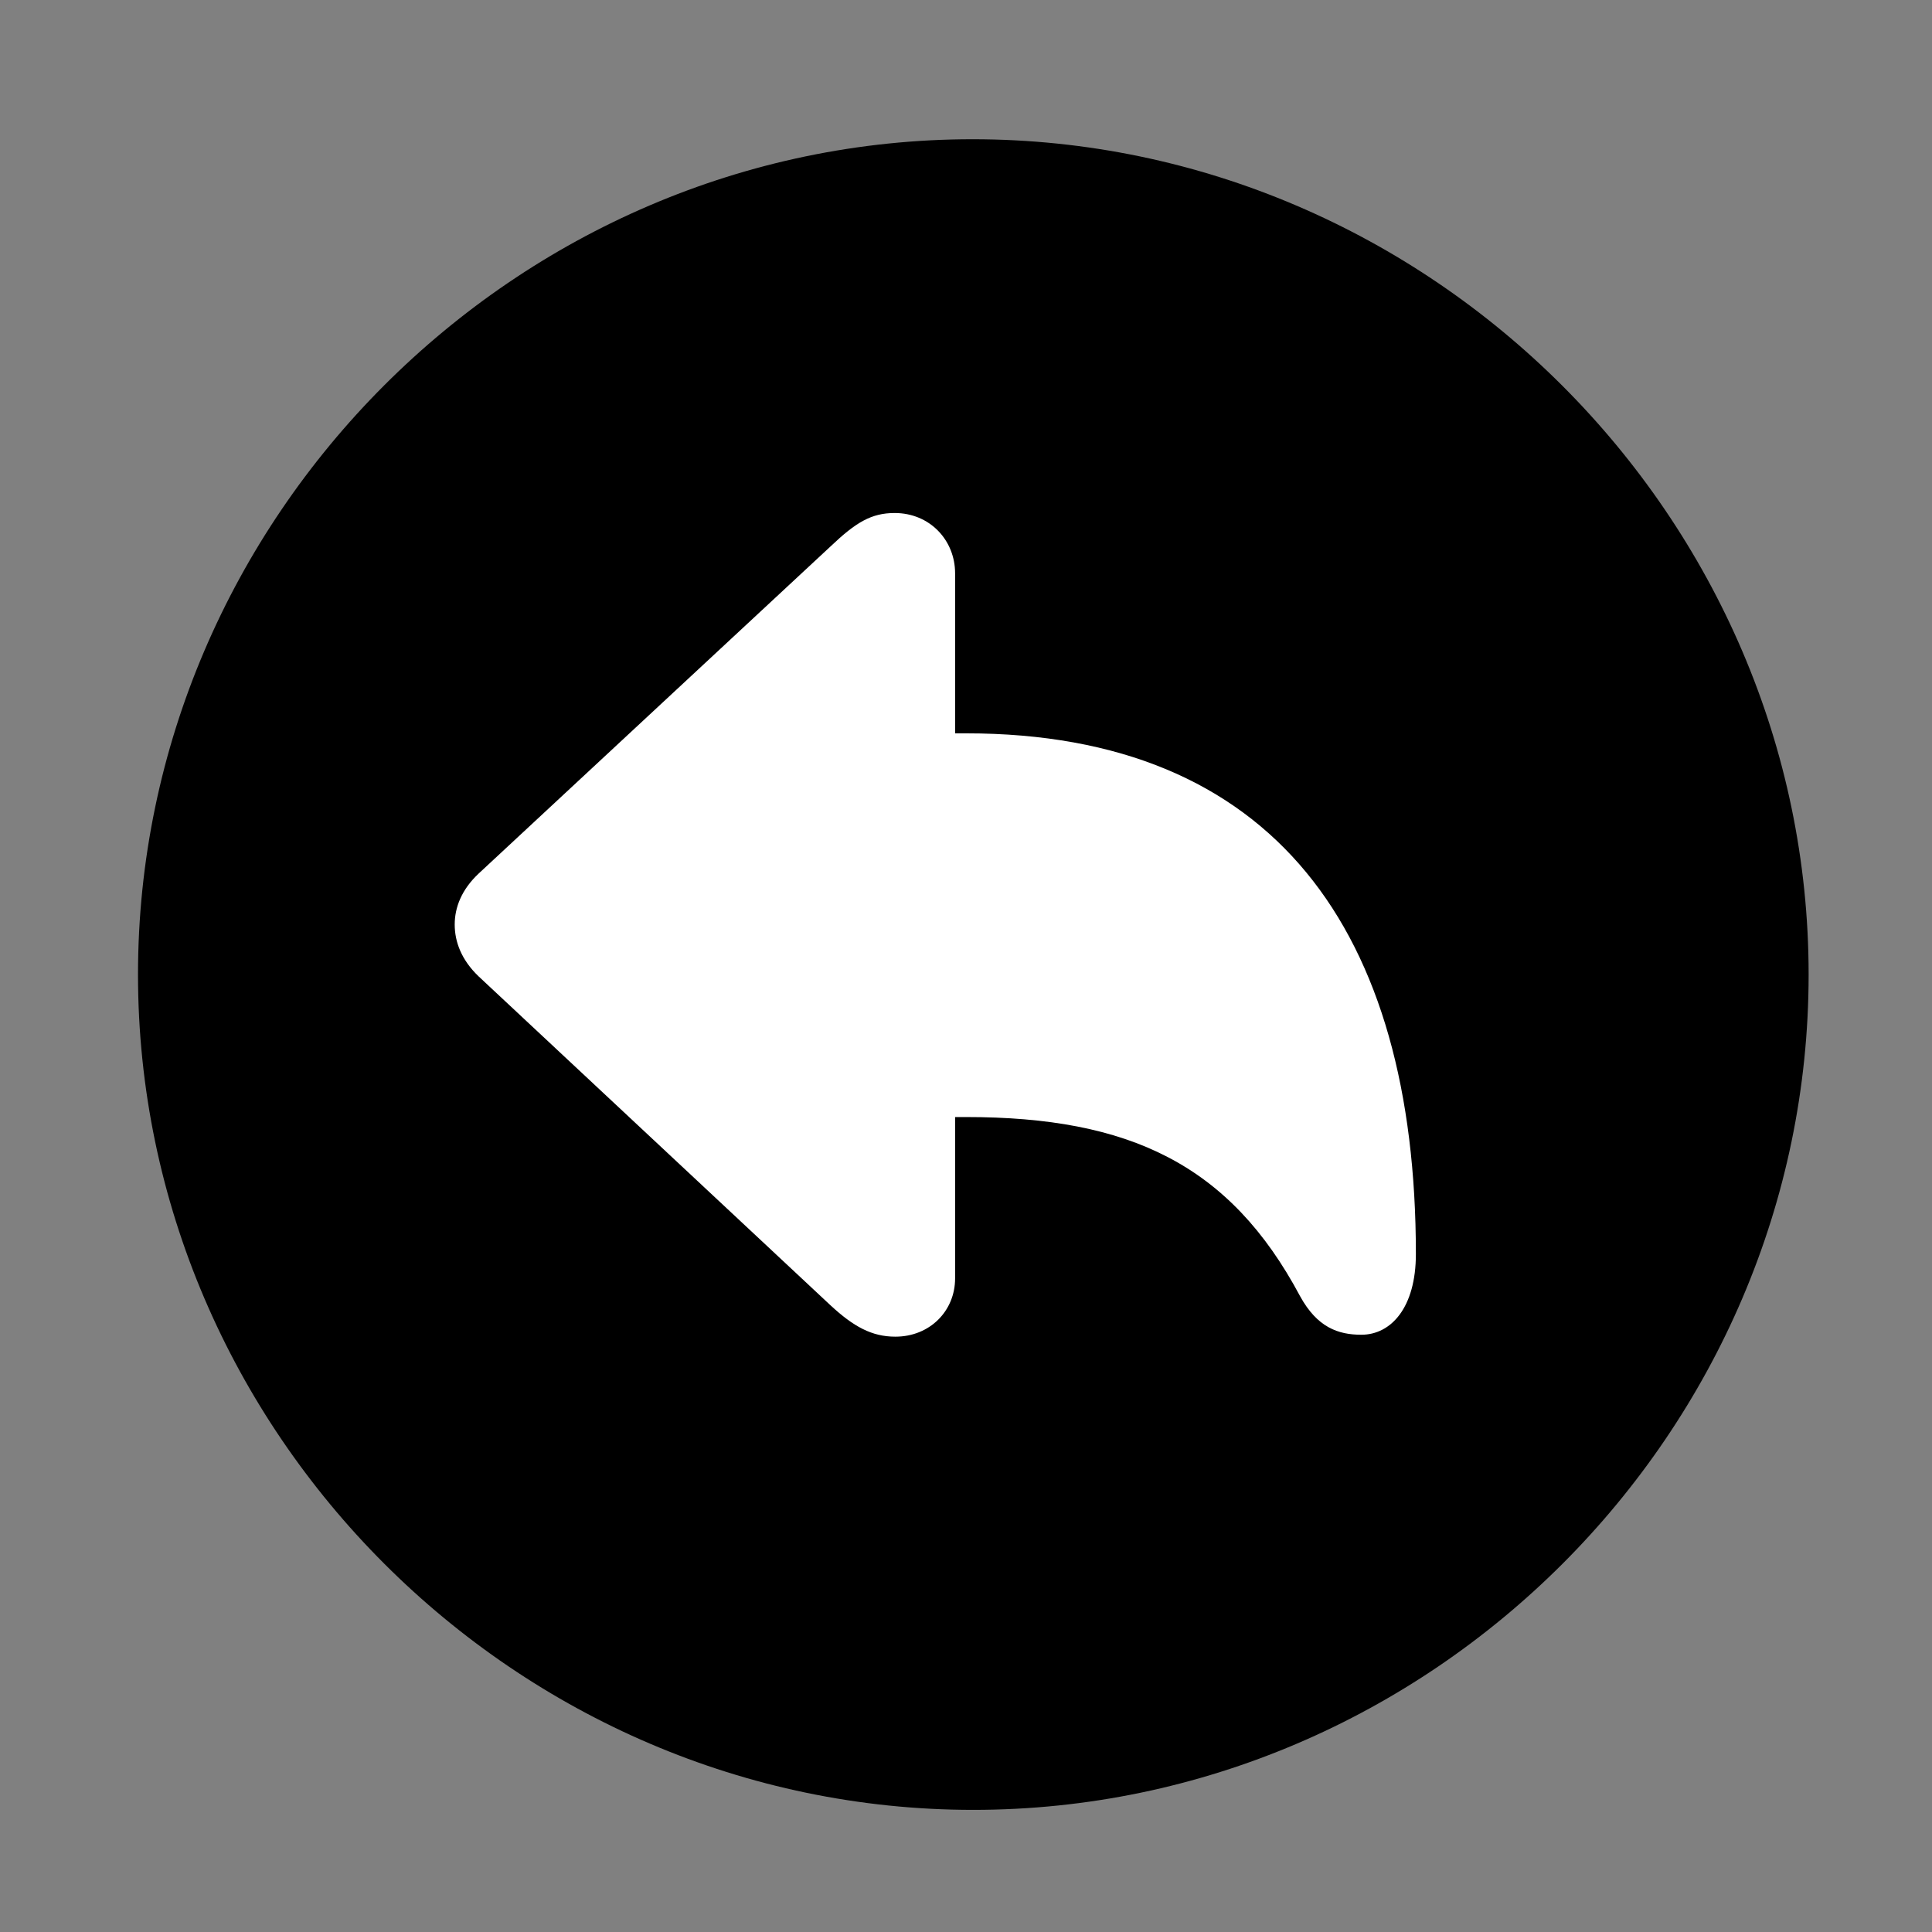 <svg width="28" height="28" viewBox="0 0 28 28" fill="none" xmlns="http://www.w3.org/2000/svg">
<rect x="0" y="0" width="28" height="28" fill="#808080" stroke="none"/>
<path d="M14.105 26.23C20.737 26.23 26.212 20.755 26.212 14.123C26.212 7.503 20.727 2.018 14.095 2.018C7.475 2.018 2 7.503 2 14.123C2 20.755 7.485 26.23 14.105 26.23Z" fill="black"/>
<path d="M12.976 19.372C12.634 19.372 12.369 19.225 12.039 18.92L6.935 14.149C6.687 13.911 6.59 13.649 6.59 13.399C6.59 13.154 6.687 12.896 6.935 12.662L12.039 7.917C12.404 7.57 12.629 7.435 12.966 7.435C13.474 7.435 13.842 7.827 13.842 8.309V10.628H14.002C18.456 10.628 20.52 13.487 20.52 18.174C20.52 18.952 20.159 19.344 19.73 19.344C19.396 19.344 19.091 19.24 18.841 18.784C17.823 16.875 16.367 16.189 14.002 16.189H13.842V18.527C13.842 19.001 13.474 19.372 12.976 19.372Z" fill="white"/>
</svg>
